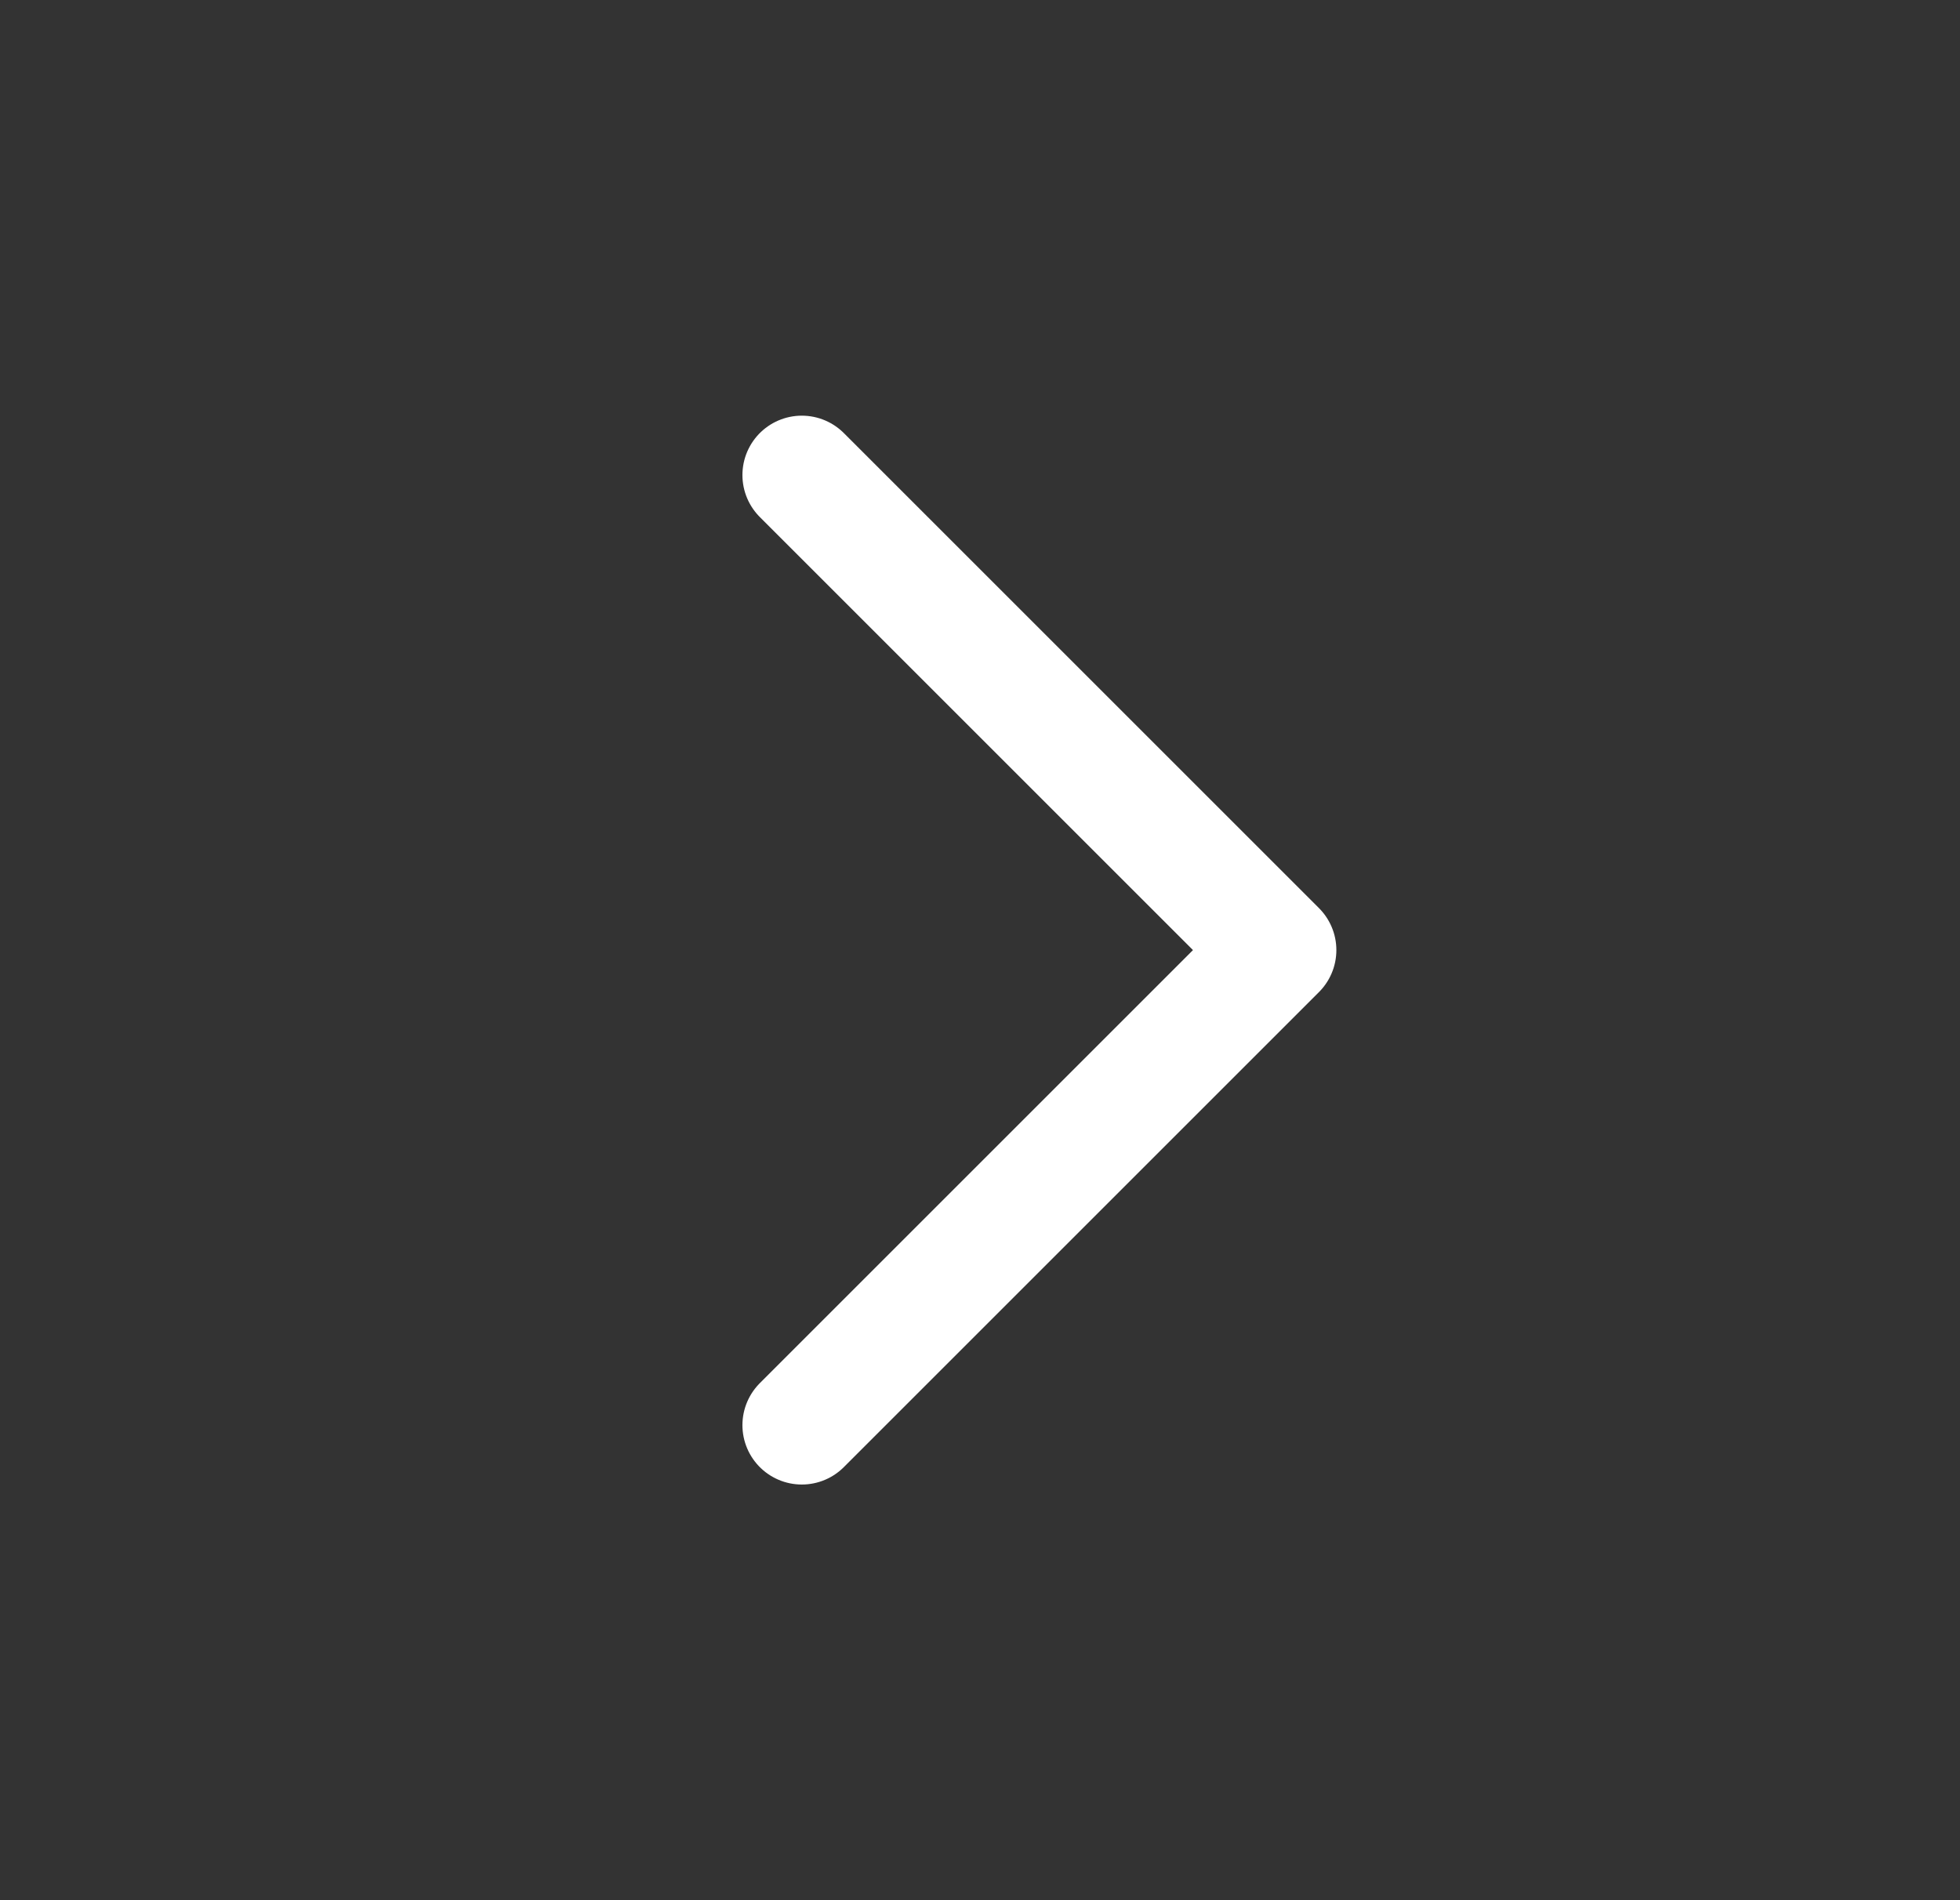 <svg width="33" height="32" viewBox="0 0 33 32" fill="none" xmlns="http://www.w3.org/2000/svg">
<rect x="0" y="0" width="33" height="32" fill="#333333" stroke="none"/>
<path d="M13.5 8L21.5 16L13.5 24" stroke="white" stroke-width="2" stroke-linecap="round" stroke-linejoin="round"/>
</svg>
